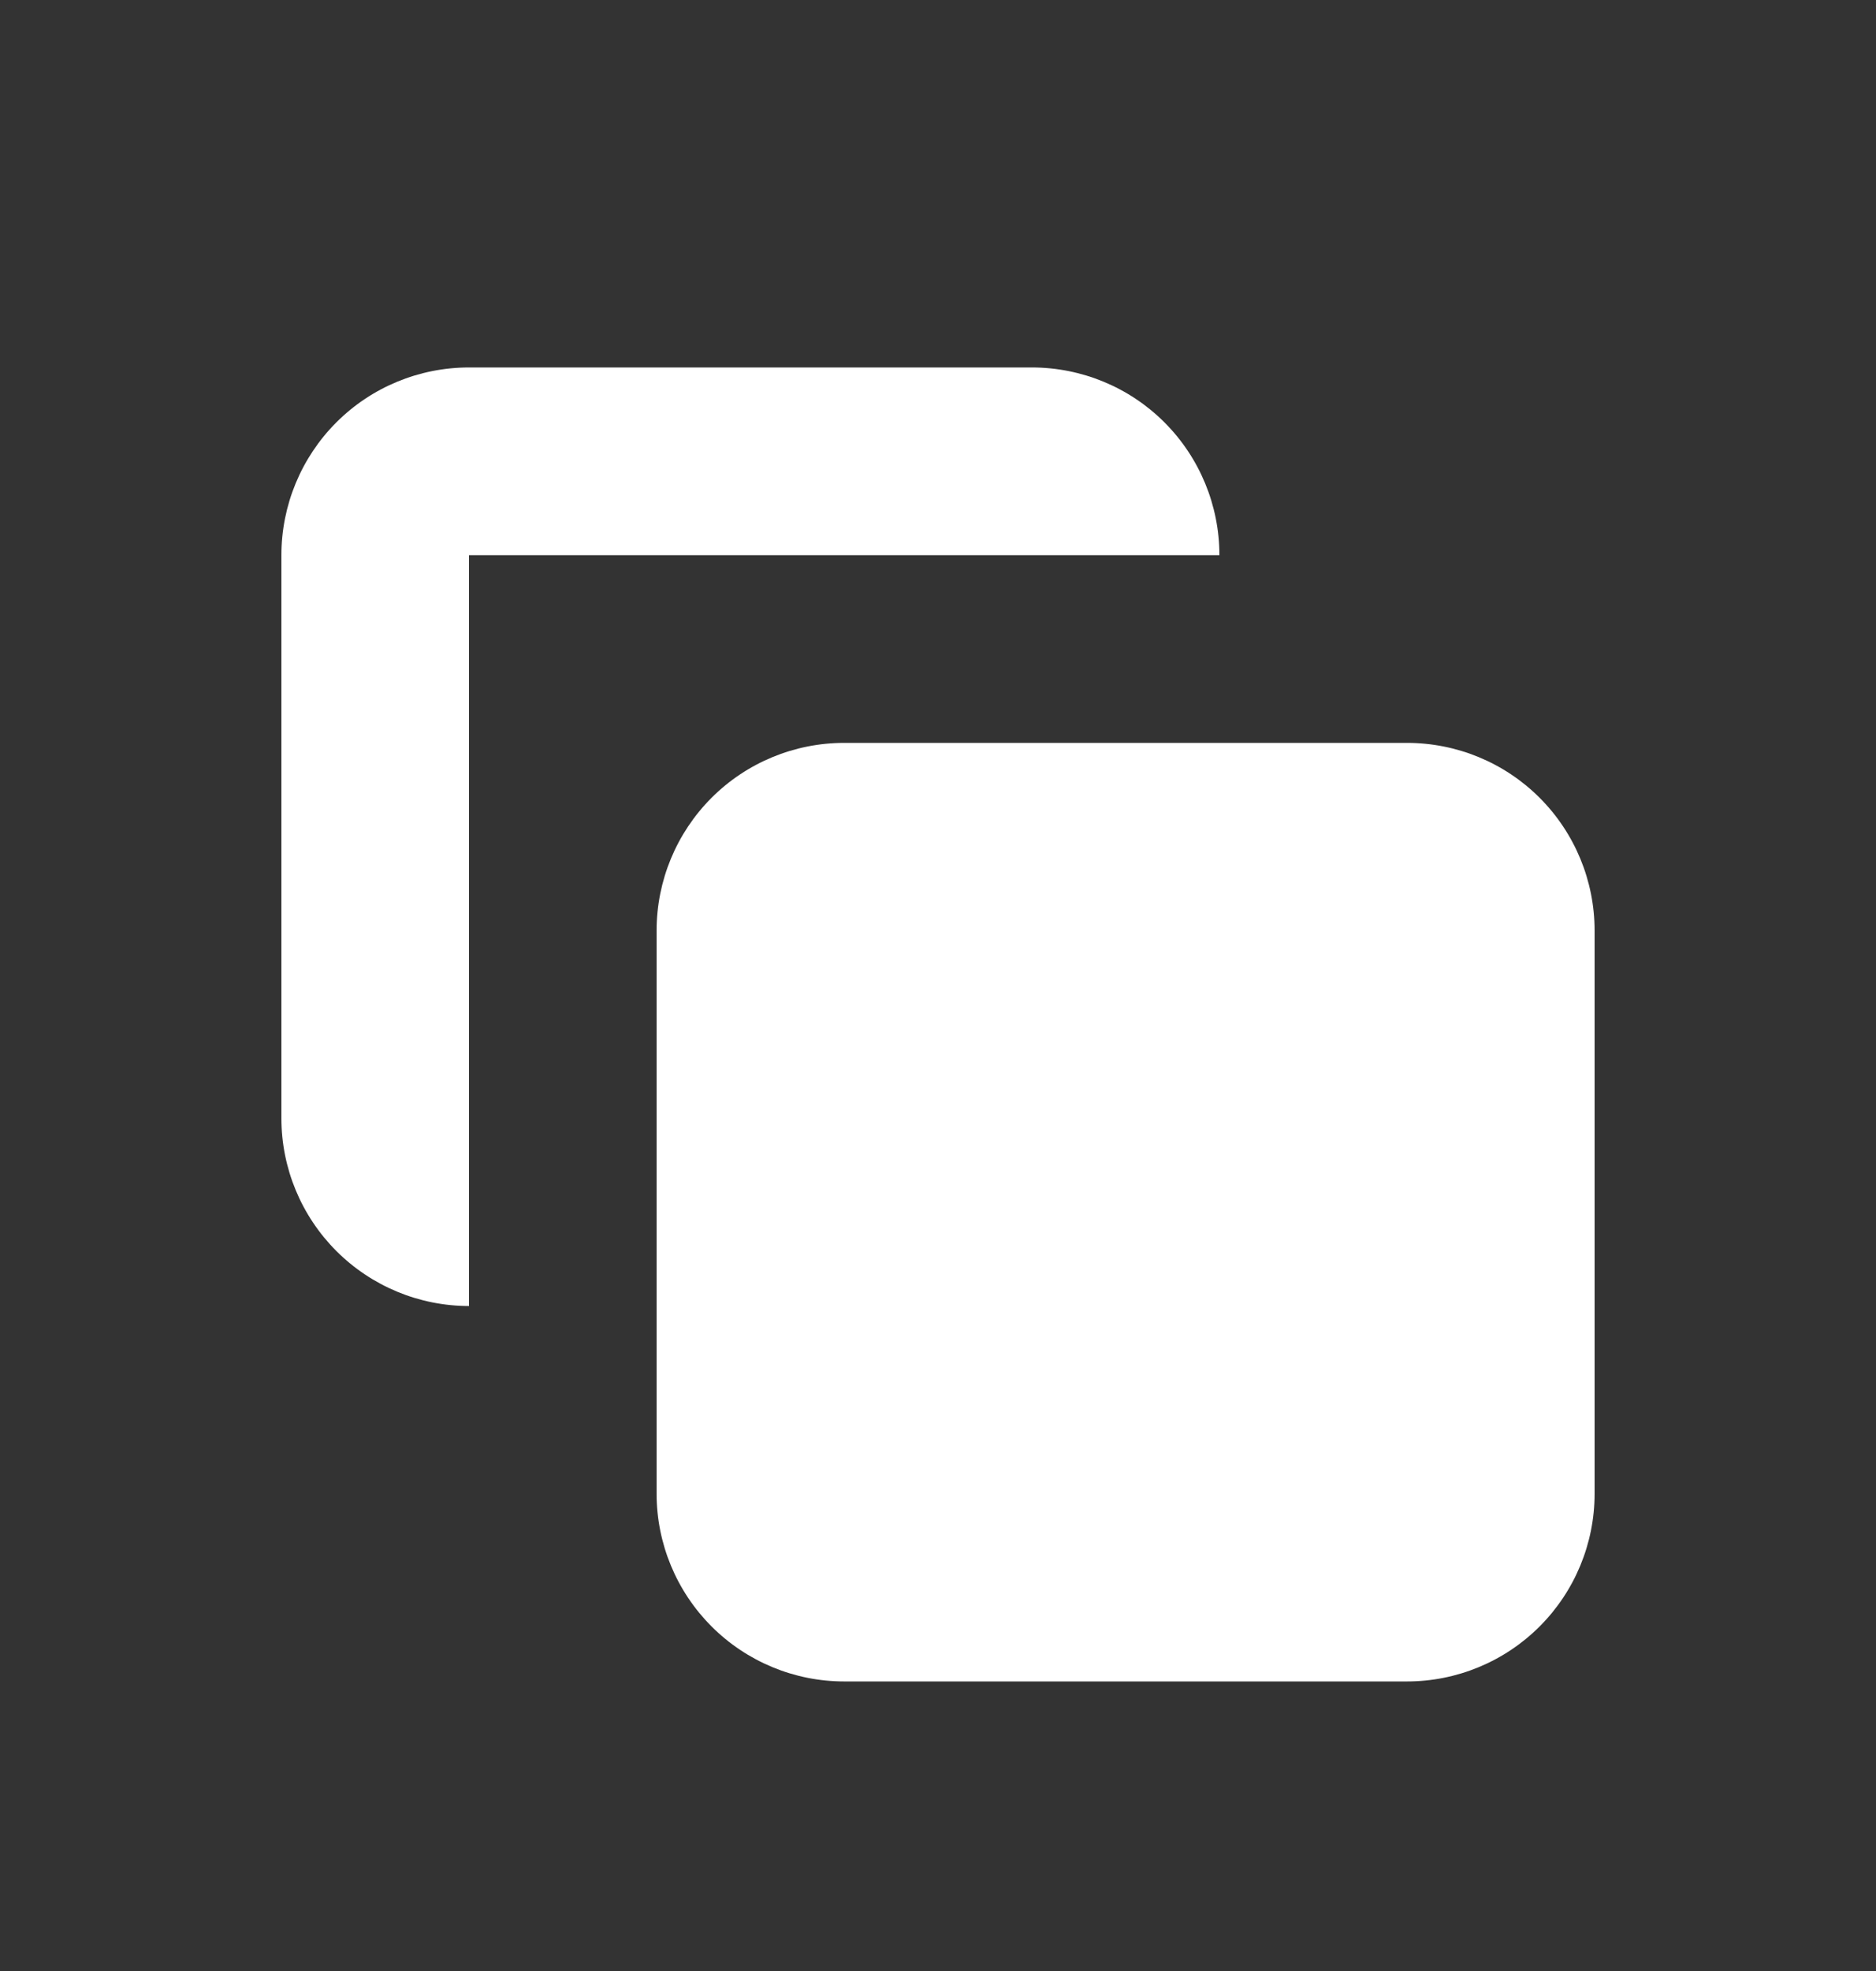 <svg width="20" height="21" viewBox="0 0 20 21" fill="none" xmlns="http://www.w3.org/2000/svg">
<rect x="0" y="0" width="20" height="21" fill="#333333" stroke="none"/>
<path d="M7 9.915C7 9.384 7.211 8.875 7.586 8.5C7.961 8.125 8.47 7.915 9 7.915H15C15.53 7.915 16.039 8.125 16.414 8.5C16.789 8.875 17 9.384 17 9.915V15.915C17 16.445 16.789 16.954 16.414 17.329C16.039 17.704 15.53 17.915 15 17.915H9C8.47 17.915 7.961 17.704 7.586 17.329C7.211 16.954 7 16.445 7 15.915V9.915Z" fill="white"/>
<path d="M5 3.915C4.47 3.915 3.961 4.125 3.586 4.5C3.211 4.875 3 5.384 3 5.915V11.915C3 12.445 3.211 12.954 3.586 13.329C3.961 13.704 4.47 13.915 5 13.915V5.915H13C13 5.384 12.789 4.875 12.414 4.5C12.039 4.125 11.53 3.915 11 3.915H5Z" fill="white"/>
</svg>
